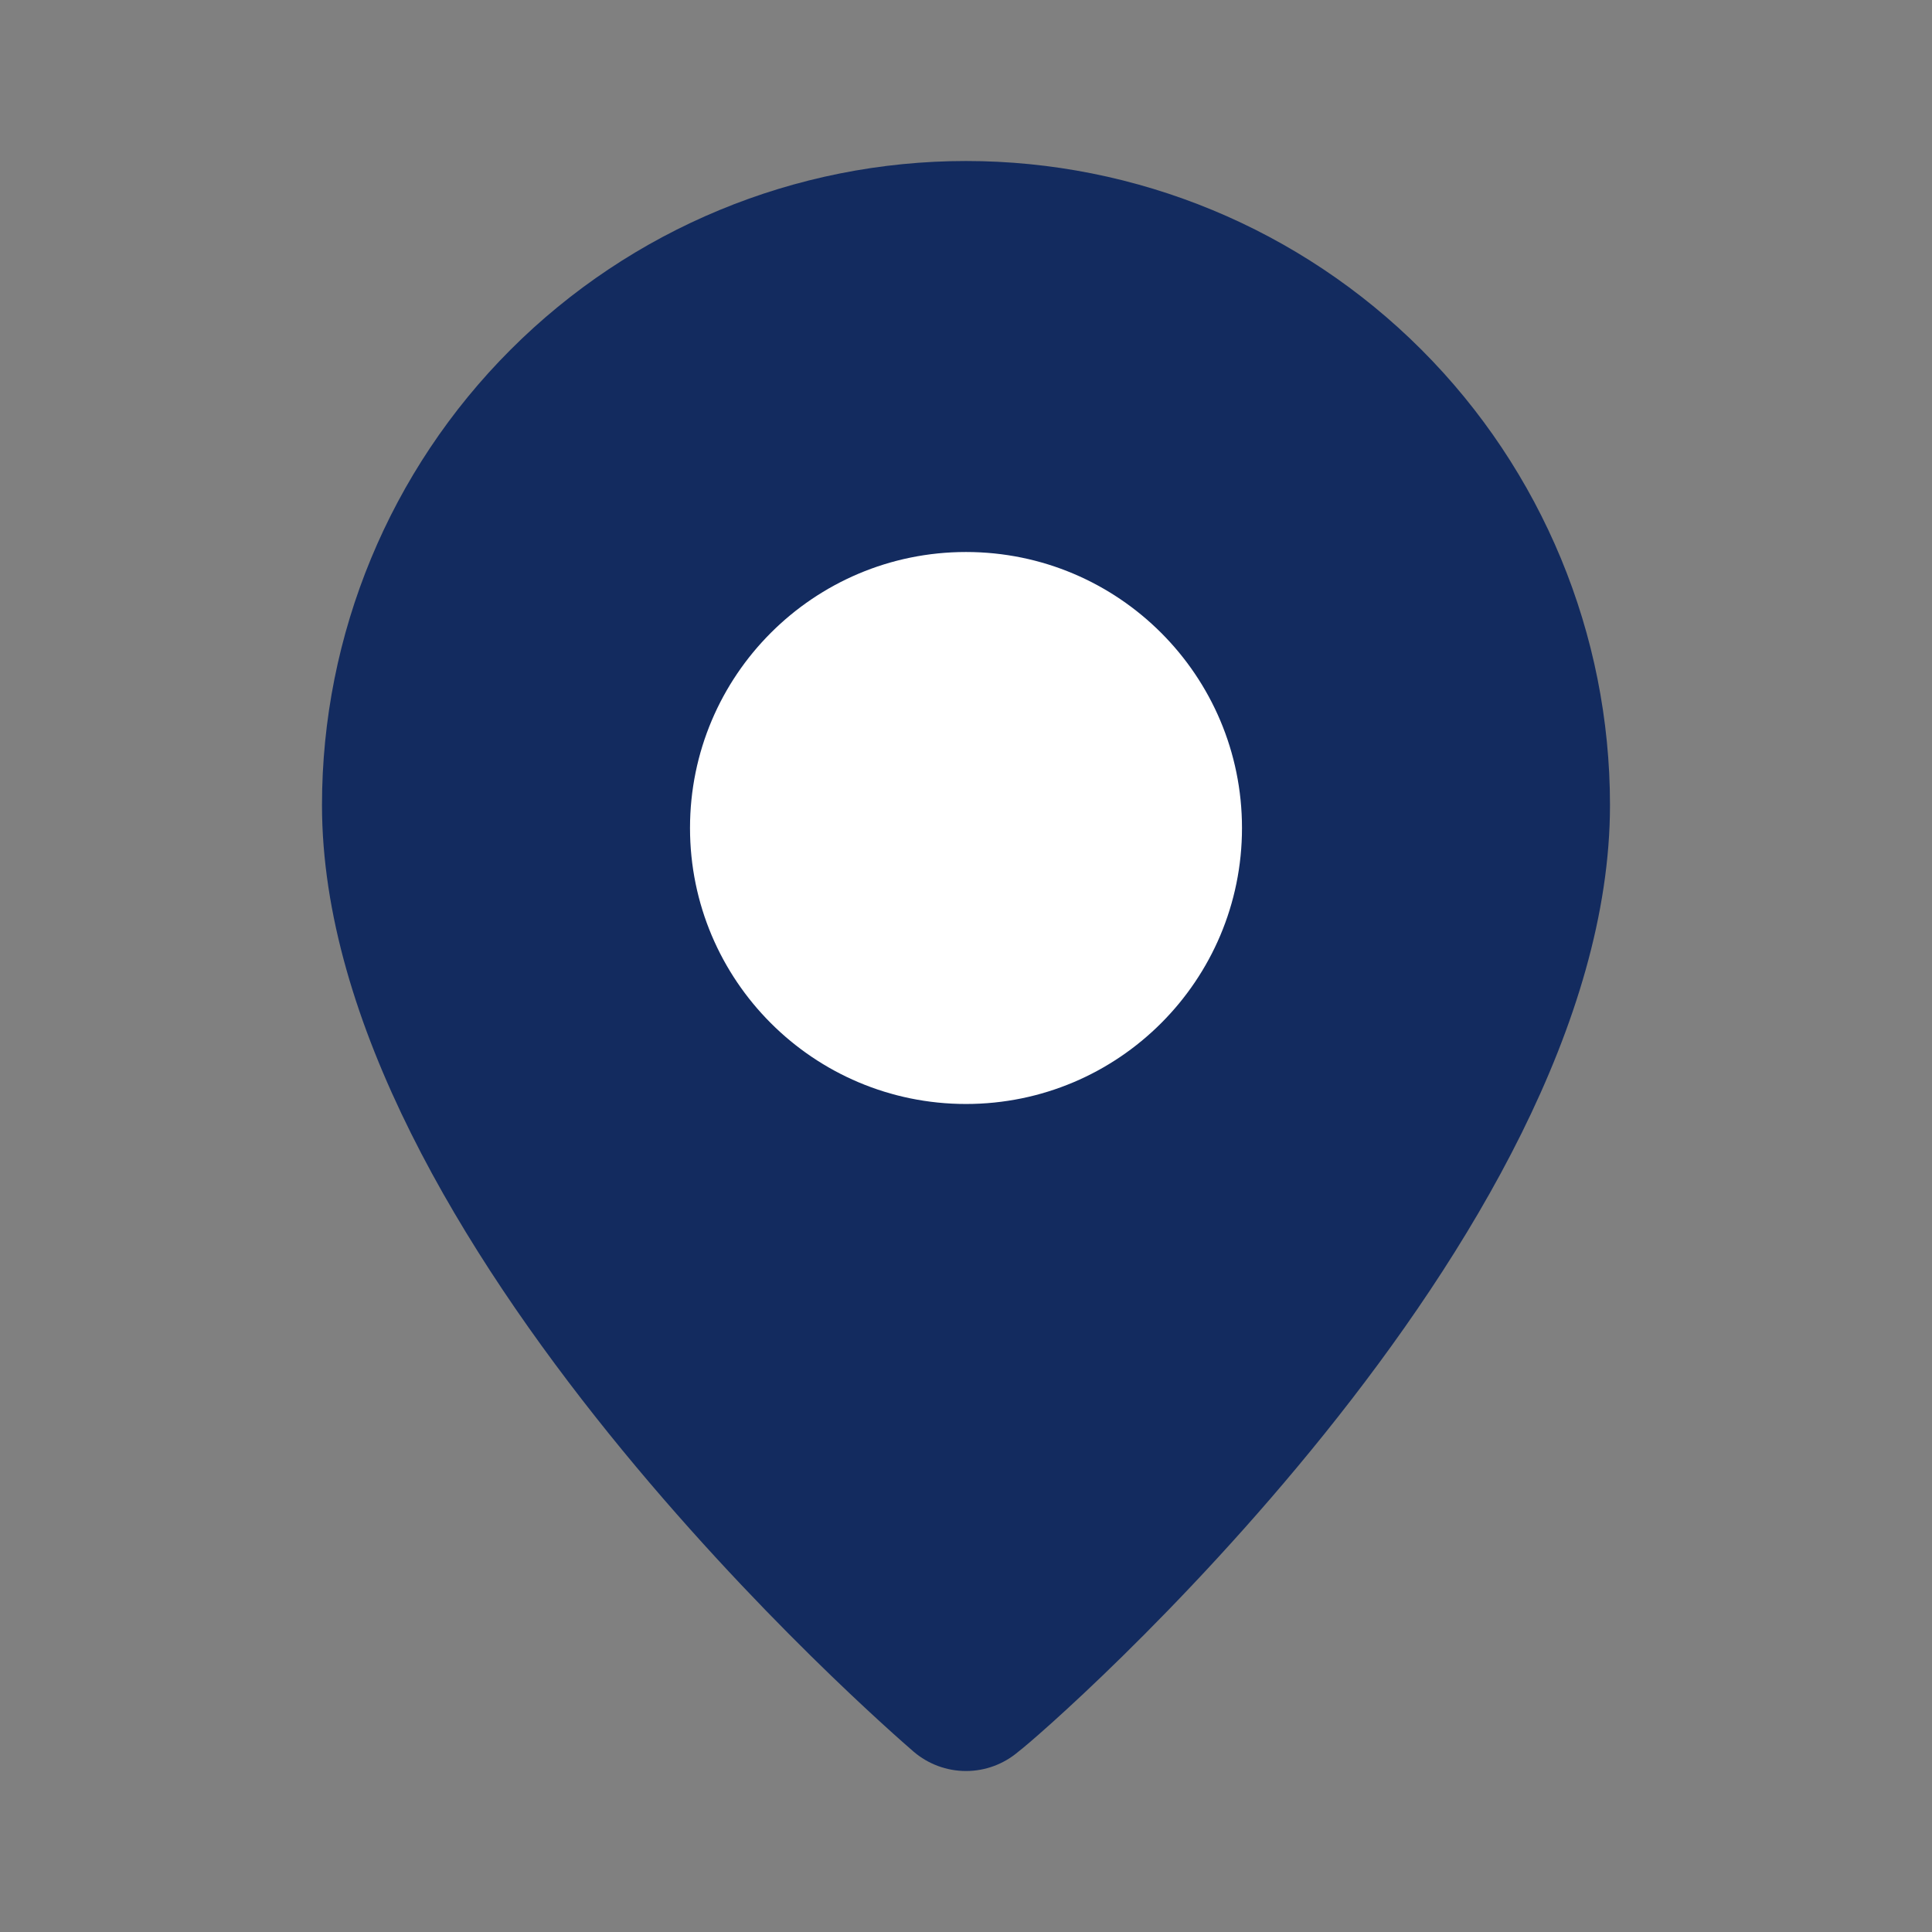 <svg width="74" height="74" viewBox="0 0 74 74" fill="none" xmlns="http://www.w3.org/2000/svg">
<rect x="0" y="0" width="74" height="74" fill="#808080" stroke="none"/>
<path d="M37 6.167C30.458 6.167 24.184 8.766 19.558 13.392C14.932 18.018 12.333 24.292 12.333 30.834C12.333 47.484 34.071 66.292 34.995 67.094C35.554 67.571 36.265 67.834 37 67.834C37.735 67.834 38.445 67.571 39.004 67.094C40.083 66.292 61.666 47.484 61.666 30.834C61.666 24.292 59.068 18.018 54.442 13.392C49.816 8.766 43.542 6.167 37 6.167ZM35.797 36.882C29.229 30.715 43.166 44.656 43.166 34.358C43.166 29.451 29.17 30.877 32.639 27.408C36.109 23.938 32.093 26.473 37 26.473C41.906 26.473 33.53 20.317 37 23.786C40.469 27.256 18.5 17.206 18.5 22.113C18.5 32.411 42.364 30.746 35.797 36.882ZM37 18.5C34.56 18.5 32.176 19.224 30.148 20.579C28.119 21.934 26.539 23.86 25.605 26.114C24.672 28.367 24.427 30.847 24.903 33.24C25.379 35.632 26.554 37.83 28.279 39.555C30.003 41.279 32.201 42.454 34.594 42.93C36.986 43.406 39.466 43.162 41.719 42.228C43.973 41.295 45.899 39.714 47.255 37.686C48.61 35.657 49.333 33.273 49.333 30.834C49.333 27.563 48.034 24.426 45.721 22.113C43.408 19.8 40.271 18.5 37 18.5ZM37 37C35.78 37 34.588 36.639 33.574 35.961C32.56 35.283 31.769 34.32 31.302 33.194C30.836 32.067 30.714 30.827 30.951 29.631C31.189 28.434 31.777 27.336 32.639 26.473C33.502 25.611 34.6 25.023 35.797 24.785C36.993 24.547 38.233 24.67 39.36 25.136C40.486 25.603 41.45 26.393 42.127 27.408C42.805 28.422 43.166 29.614 43.166 30.834C43.166 32.469 42.517 34.038 41.36 35.194C40.204 36.351 38.635 37 37 37Z" fill="#132B5F"/>
<circle cx="37" cy="31.714" r="10.571" fill="white"/>
</svg>
